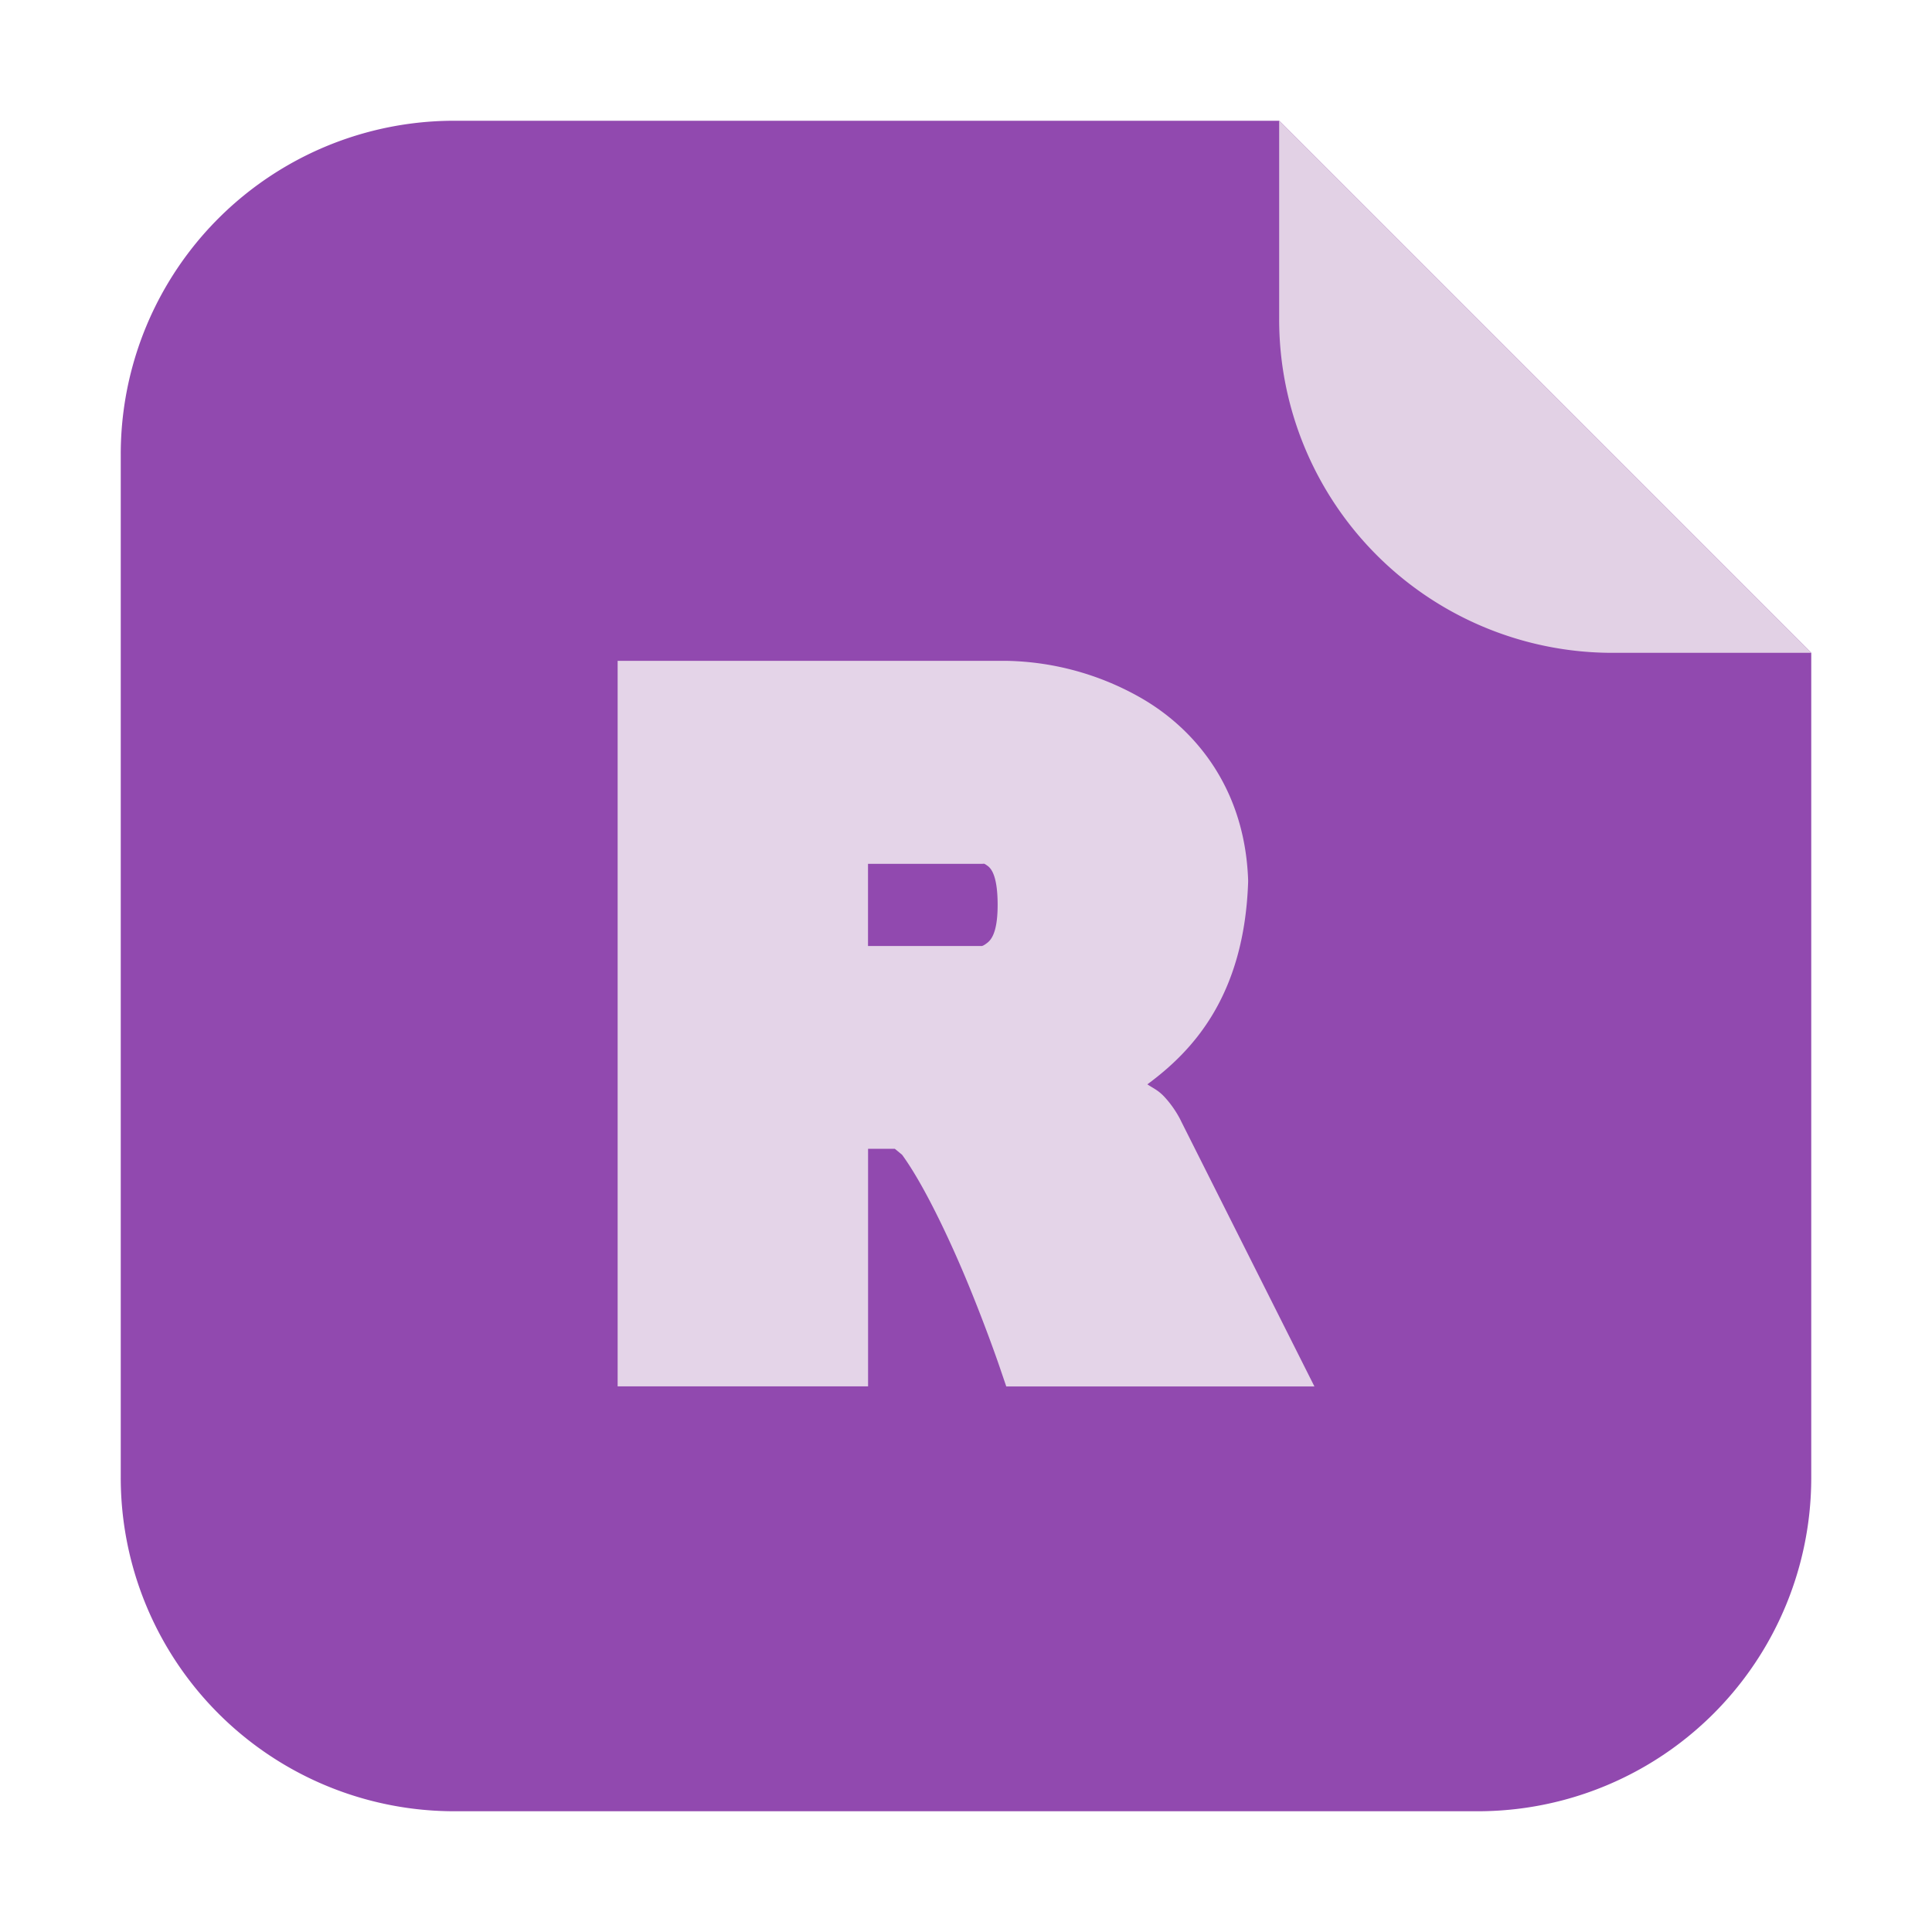 <svg xmlns="http://www.w3.org/2000/svg" width="32" height="32"><g fill-rule="evenodd"><path d="M21.187 2H7.536A5.523 5.523 0 0 0 2 7.534v16.93A5.525 5.525 0 0 0 7.536 30h16.93A5.523 5.523 0 0 0 30 24.464V10.813z" fill="#9149af"/><path d="M30 10.813L21.187 2v3.279a5.521 5.521 0 0 0 5.534 5.534z" fill="#e2d1e5"/></g><path style="line-height:normal;font-variant-ligatures:normal;font-variant-position:normal;font-variant-caps:normal;font-variant-numeric:normal;font-variant-alternates:normal;font-feature-settings:normal;text-indent:0;text-align:start;text-decoration-line:none;text-decoration-style:solid;text-decoration-color:#000;text-transform:none;text-orientation:mixed;white-space:normal;shape-padding:0;isolation:auto;mix-blend-mode:normal;solid-color:#000;solid-opacity:1" d="M10.23 10.946v12.016h4.148v-3.934h.443c.02.015.073.06.12.098.347.475.768 1.353 1.08 2.106.316.764.53 1.392.53 1.392l.116.34h5.104l-2.204-4.385s-.094-.212-.283-.414c-.101-.108-.182-.139-.28-.205.746-.55 1.603-1.457 1.669-3.348v-.035c-.054-1.541-.9-2.519-1.785-3.023a4.657 4.657 0 0 0-2.194-.608zm6.066 3.36s.003-.006.05.027c.048.033.178.123.178.654 0 .496-.125.596-.187.641-.062.046-.08.041-.08.041H14.377v-1.361h1.89z" color="#000" font-weight="400" font-family="sans-serif" overflow="visible" fill="#e4d4e8" fill-rule="evenodd"/></svg>